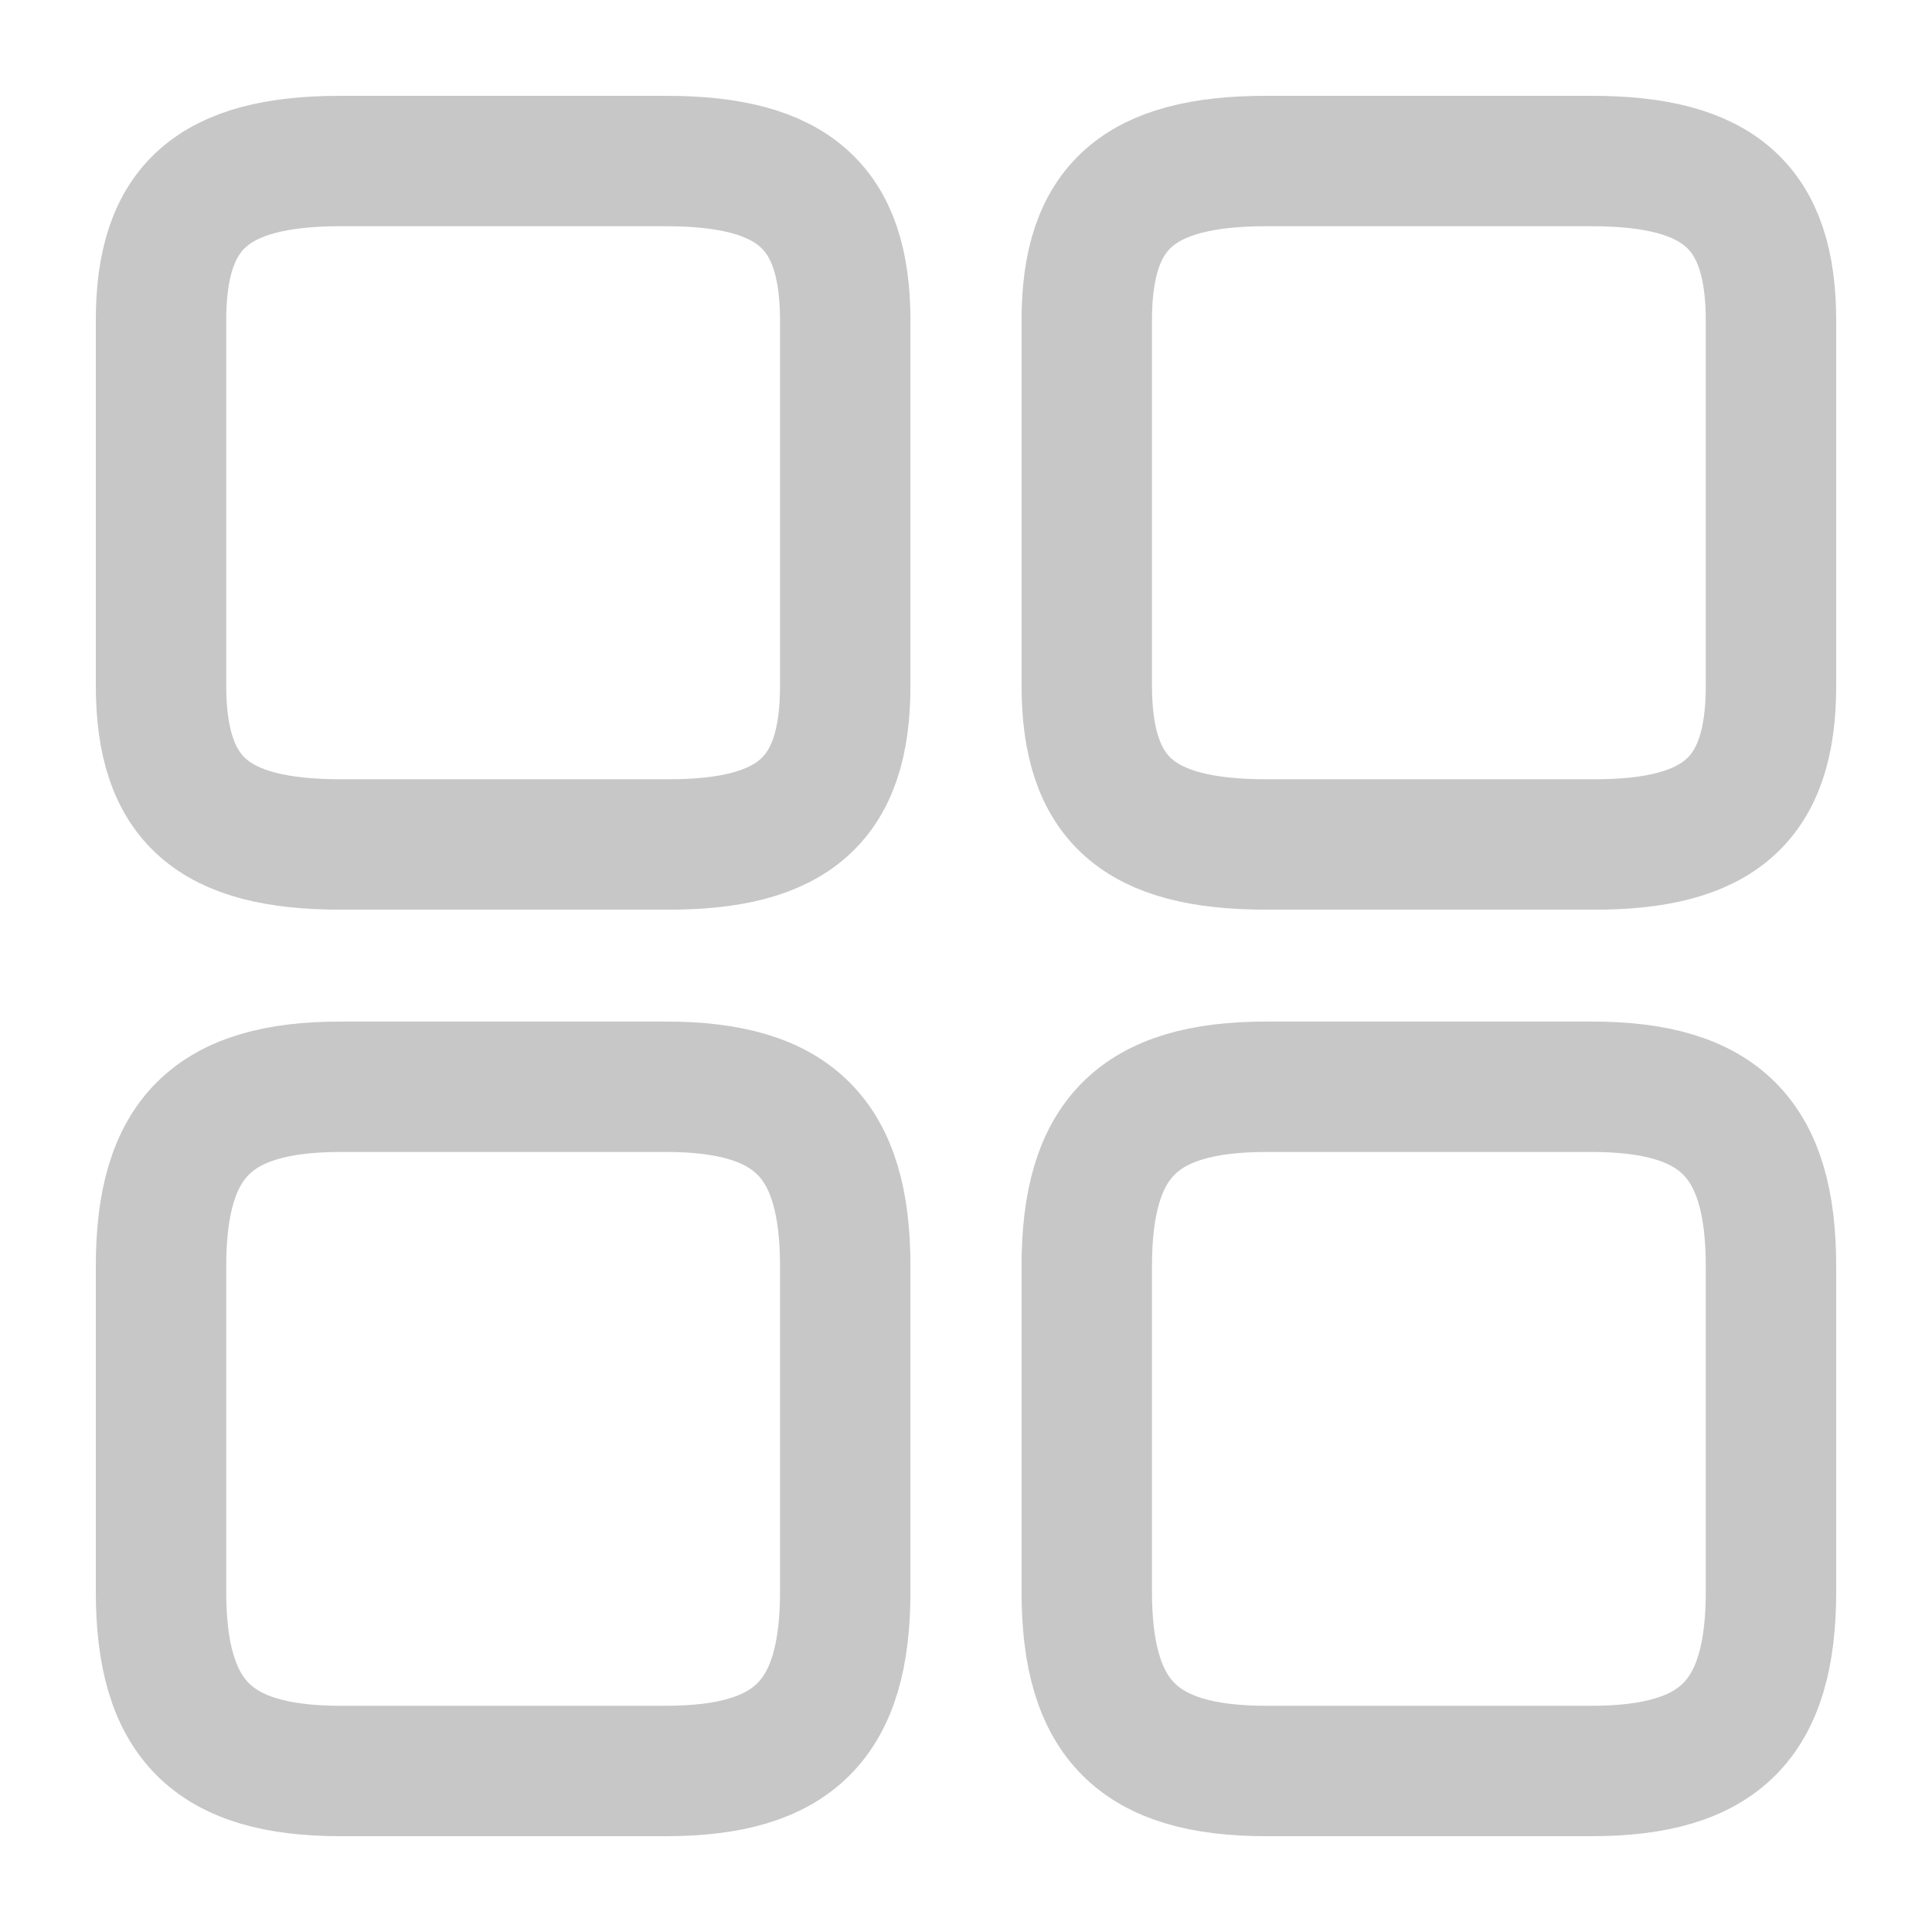<svg id="vuesax_linear_element-3" data-name="vuesax/linear/element-3" xmlns="http://www.w3.org/2000/svg" width="22.222" height="22.222" viewBox="0 0 22.222 22.222">
  <g id="element-3">
    <path id="Vector" d="M7.87,6.037v-4.2C7.87.528,7.278,0,5.806,0H2.065C.593,0,0,.528,0,1.833V6.028C0,7.343.593,7.861,2.065,7.861H5.806C7.278,7.87,7.87,7.343,7.87,6.037Z" transform="translate(12.5 1.852)" fill="none" stroke="#c7c7c7" stroke-linecap="round" stroke-linejoin="round" stroke-width="1.5"/>
    <path id="Vector-2" data-name="Vector" d="M7.87,5.806V2.065C7.87.593,7.278,0,5.806,0H2.065C.593,0,0,.593,0,2.065V5.806C0,7.278.593,7.87,2.065,7.87H5.806C7.278,7.87,7.87,7.278,7.87,5.806Z" transform="translate(12.5 12.5)" fill="none" stroke="#c7c7c7" stroke-linecap="round" stroke-linejoin="round" stroke-width="1.5"/>
    <path id="Vector-3" data-name="Vector" d="M7.87,6.037v-4.2C7.87.528,7.278,0,5.806,0H2.065C.593,0,0,.528,0,1.833V6.028C0,7.343.593,7.861,2.065,7.861H5.806C7.278,7.87,7.87,7.343,7.87,6.037Z" transform="translate(1.852 1.852)" fill="none" stroke="#c7c7c7" stroke-linecap="round" stroke-linejoin="round" stroke-width="1.5"/>
    <path id="Vector-4" data-name="Vector" d="M7.87,5.806V2.065C7.87.593,7.278,0,5.806,0H2.065C.593,0,0,.593,0,2.065V5.806C0,7.278.593,7.87,2.065,7.87H5.806C7.278,7.87,7.87,7.278,7.87,5.806Z" transform="translate(1.852 12.5)" fill="none" stroke="#c7c7c7" stroke-linecap="round" stroke-linejoin="round" stroke-width="1.5"/>
    <path id="Vector-5" data-name="Vector" d="M0,0H22.222V22.222H0Z" fill="none" opacity="0"/>
  </g>
</svg>
